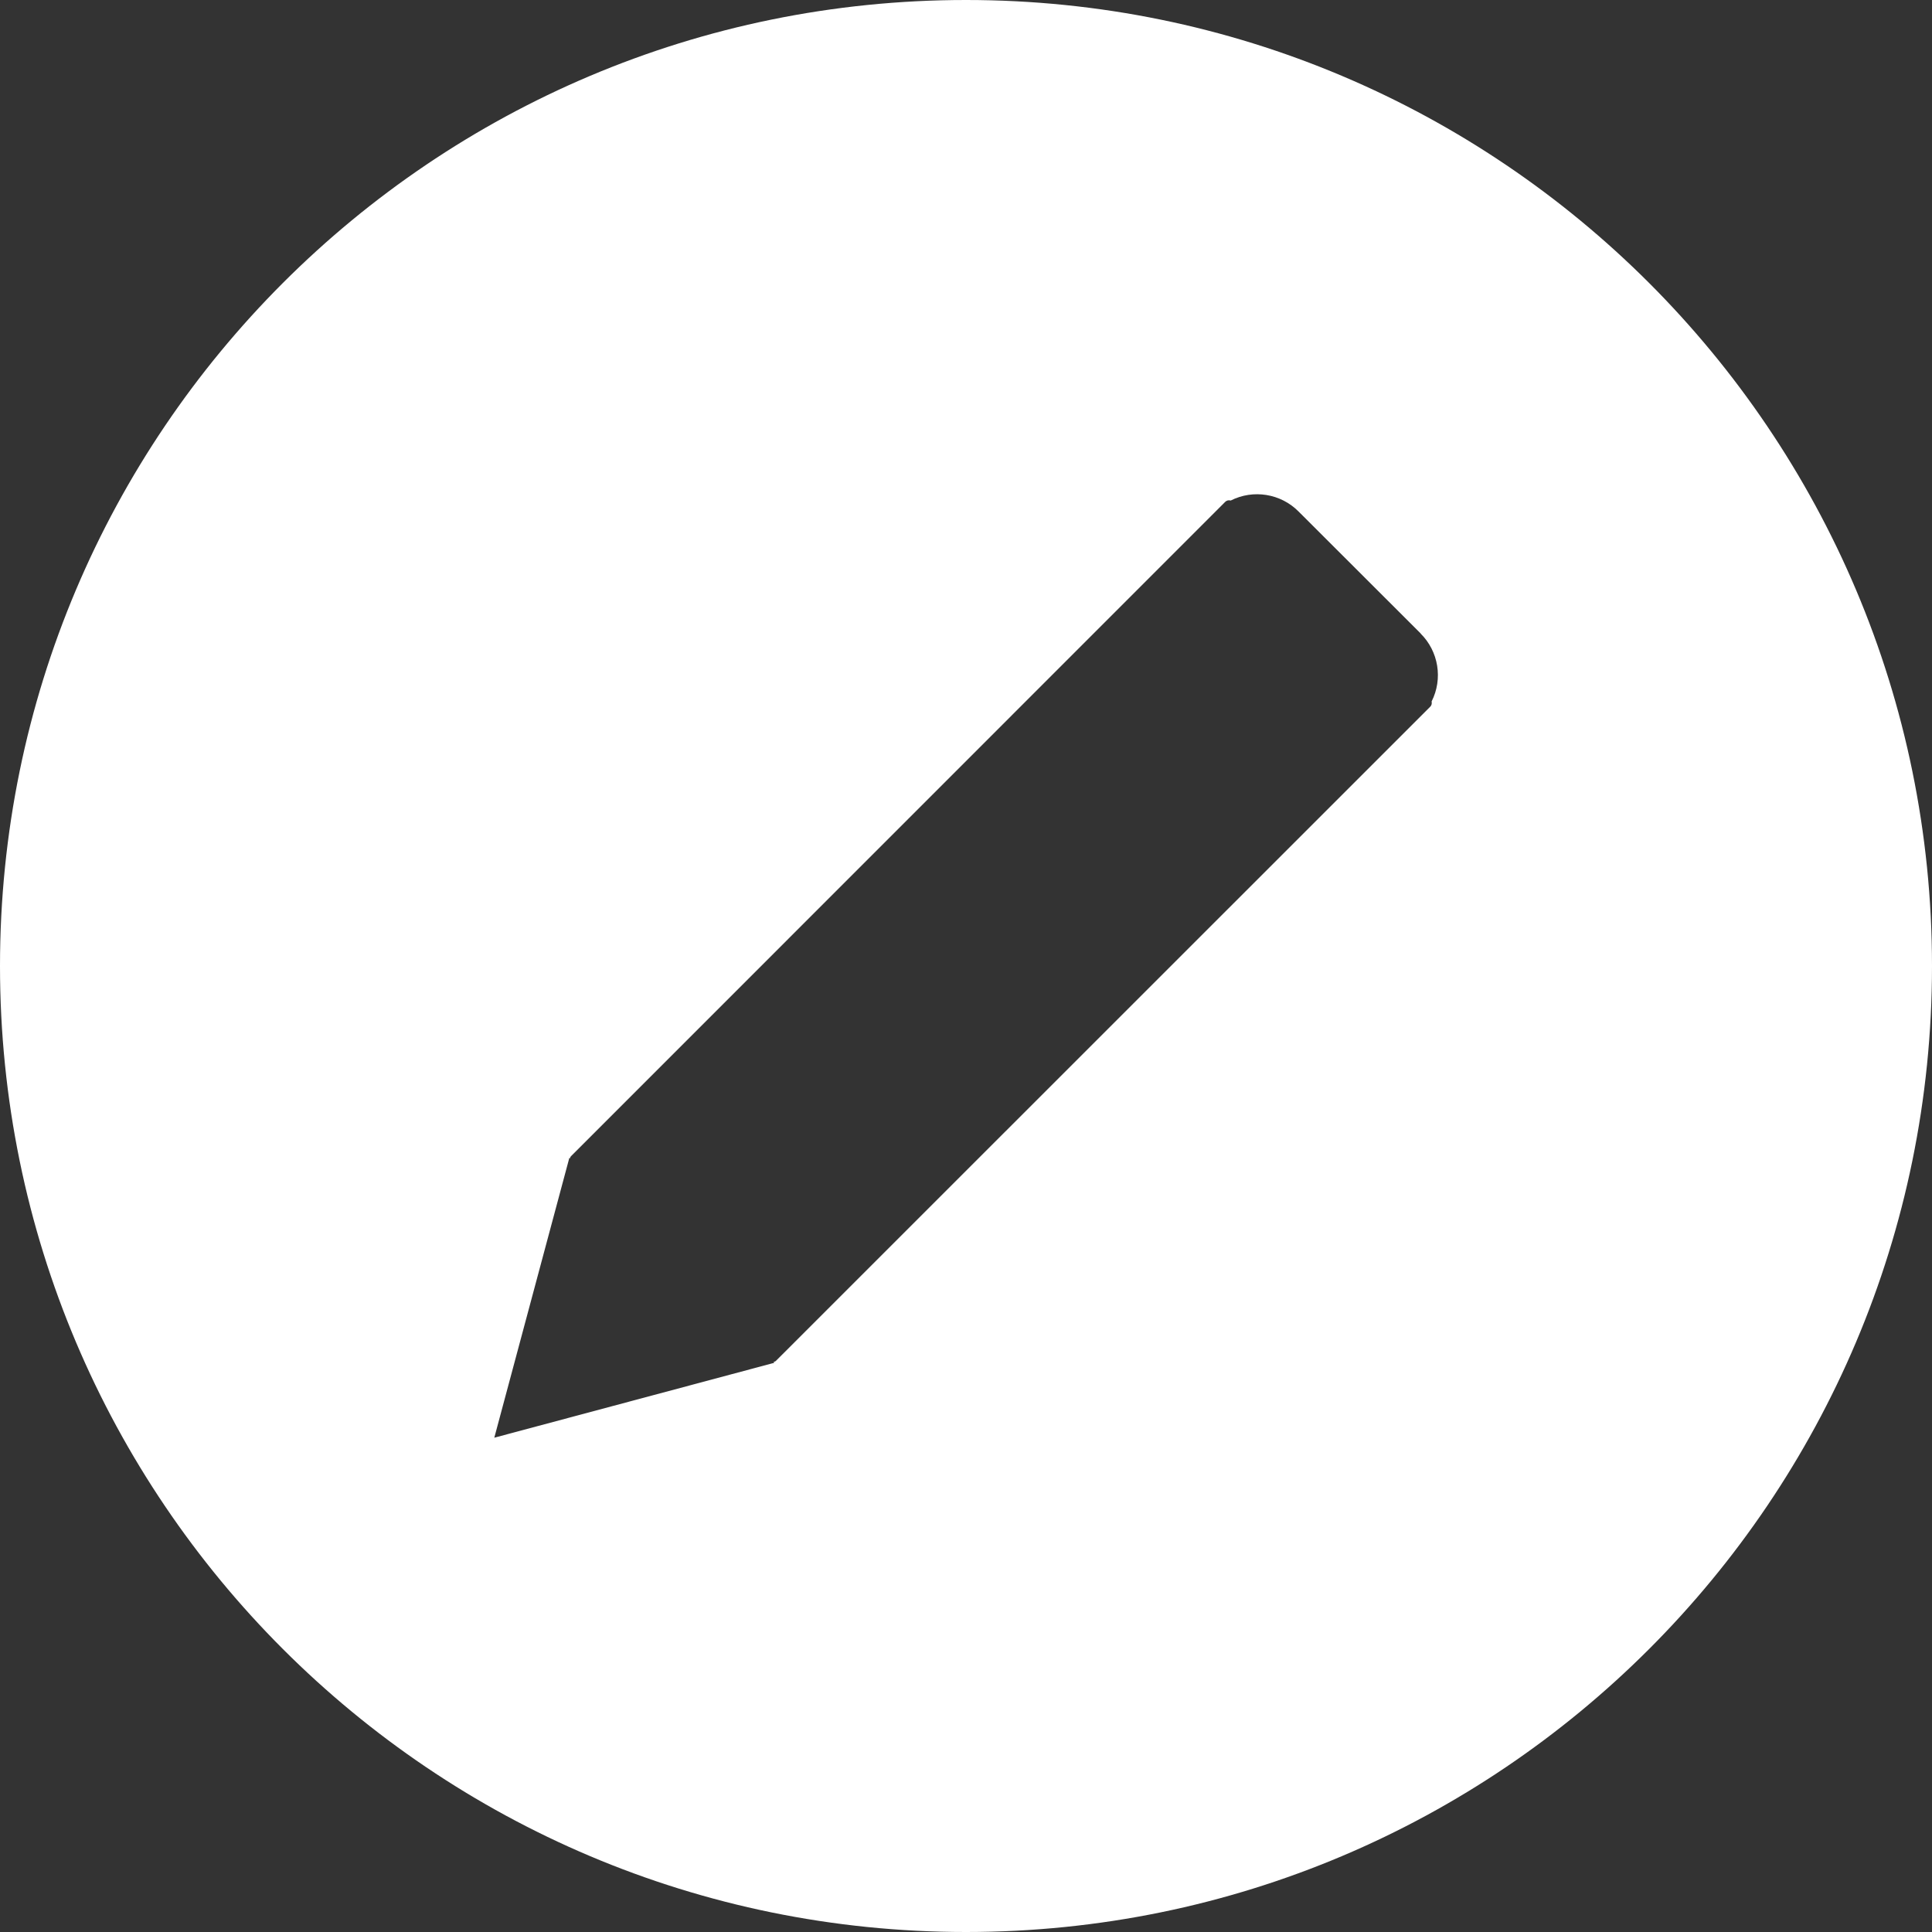 <svg width="13" height="13" viewBox="0 0 13 13" fill="none" xmlns="http://www.w3.org/2000/svg">
	<rect x="0" y="0" width="13" height="13" fill="#333333" stroke="none"/>
	<path d="M6.5 0C2.91 0 0 2.91 0 6.5C0 10.09 2.91 13 6.5 13C10.09 13 13 10.09 13 6.5C13 2.91 10.09 0 6.5 0ZM9.623 4.756L5.224 9.154C5.219 9.16 5.212 9.163 5.205 9.165L5.21 9.17L3.326 9.674L3.831 7.791L3.836 7.796L3.835 7.795C3.836 7.788 3.84 7.781 3.846 7.776L8.244 3.377C8.254 3.367 8.268 3.364 8.281 3.368H8.281C8.433 3.291 8.618 3.321 8.738 3.442L9.56 4.263L9.559 4.263C9.68 4.383 9.71 4.568 9.633 4.72C9.636 4.733 9.633 4.747 9.623 4.756L9.623 4.756Z" fill="white" />
</svg>

